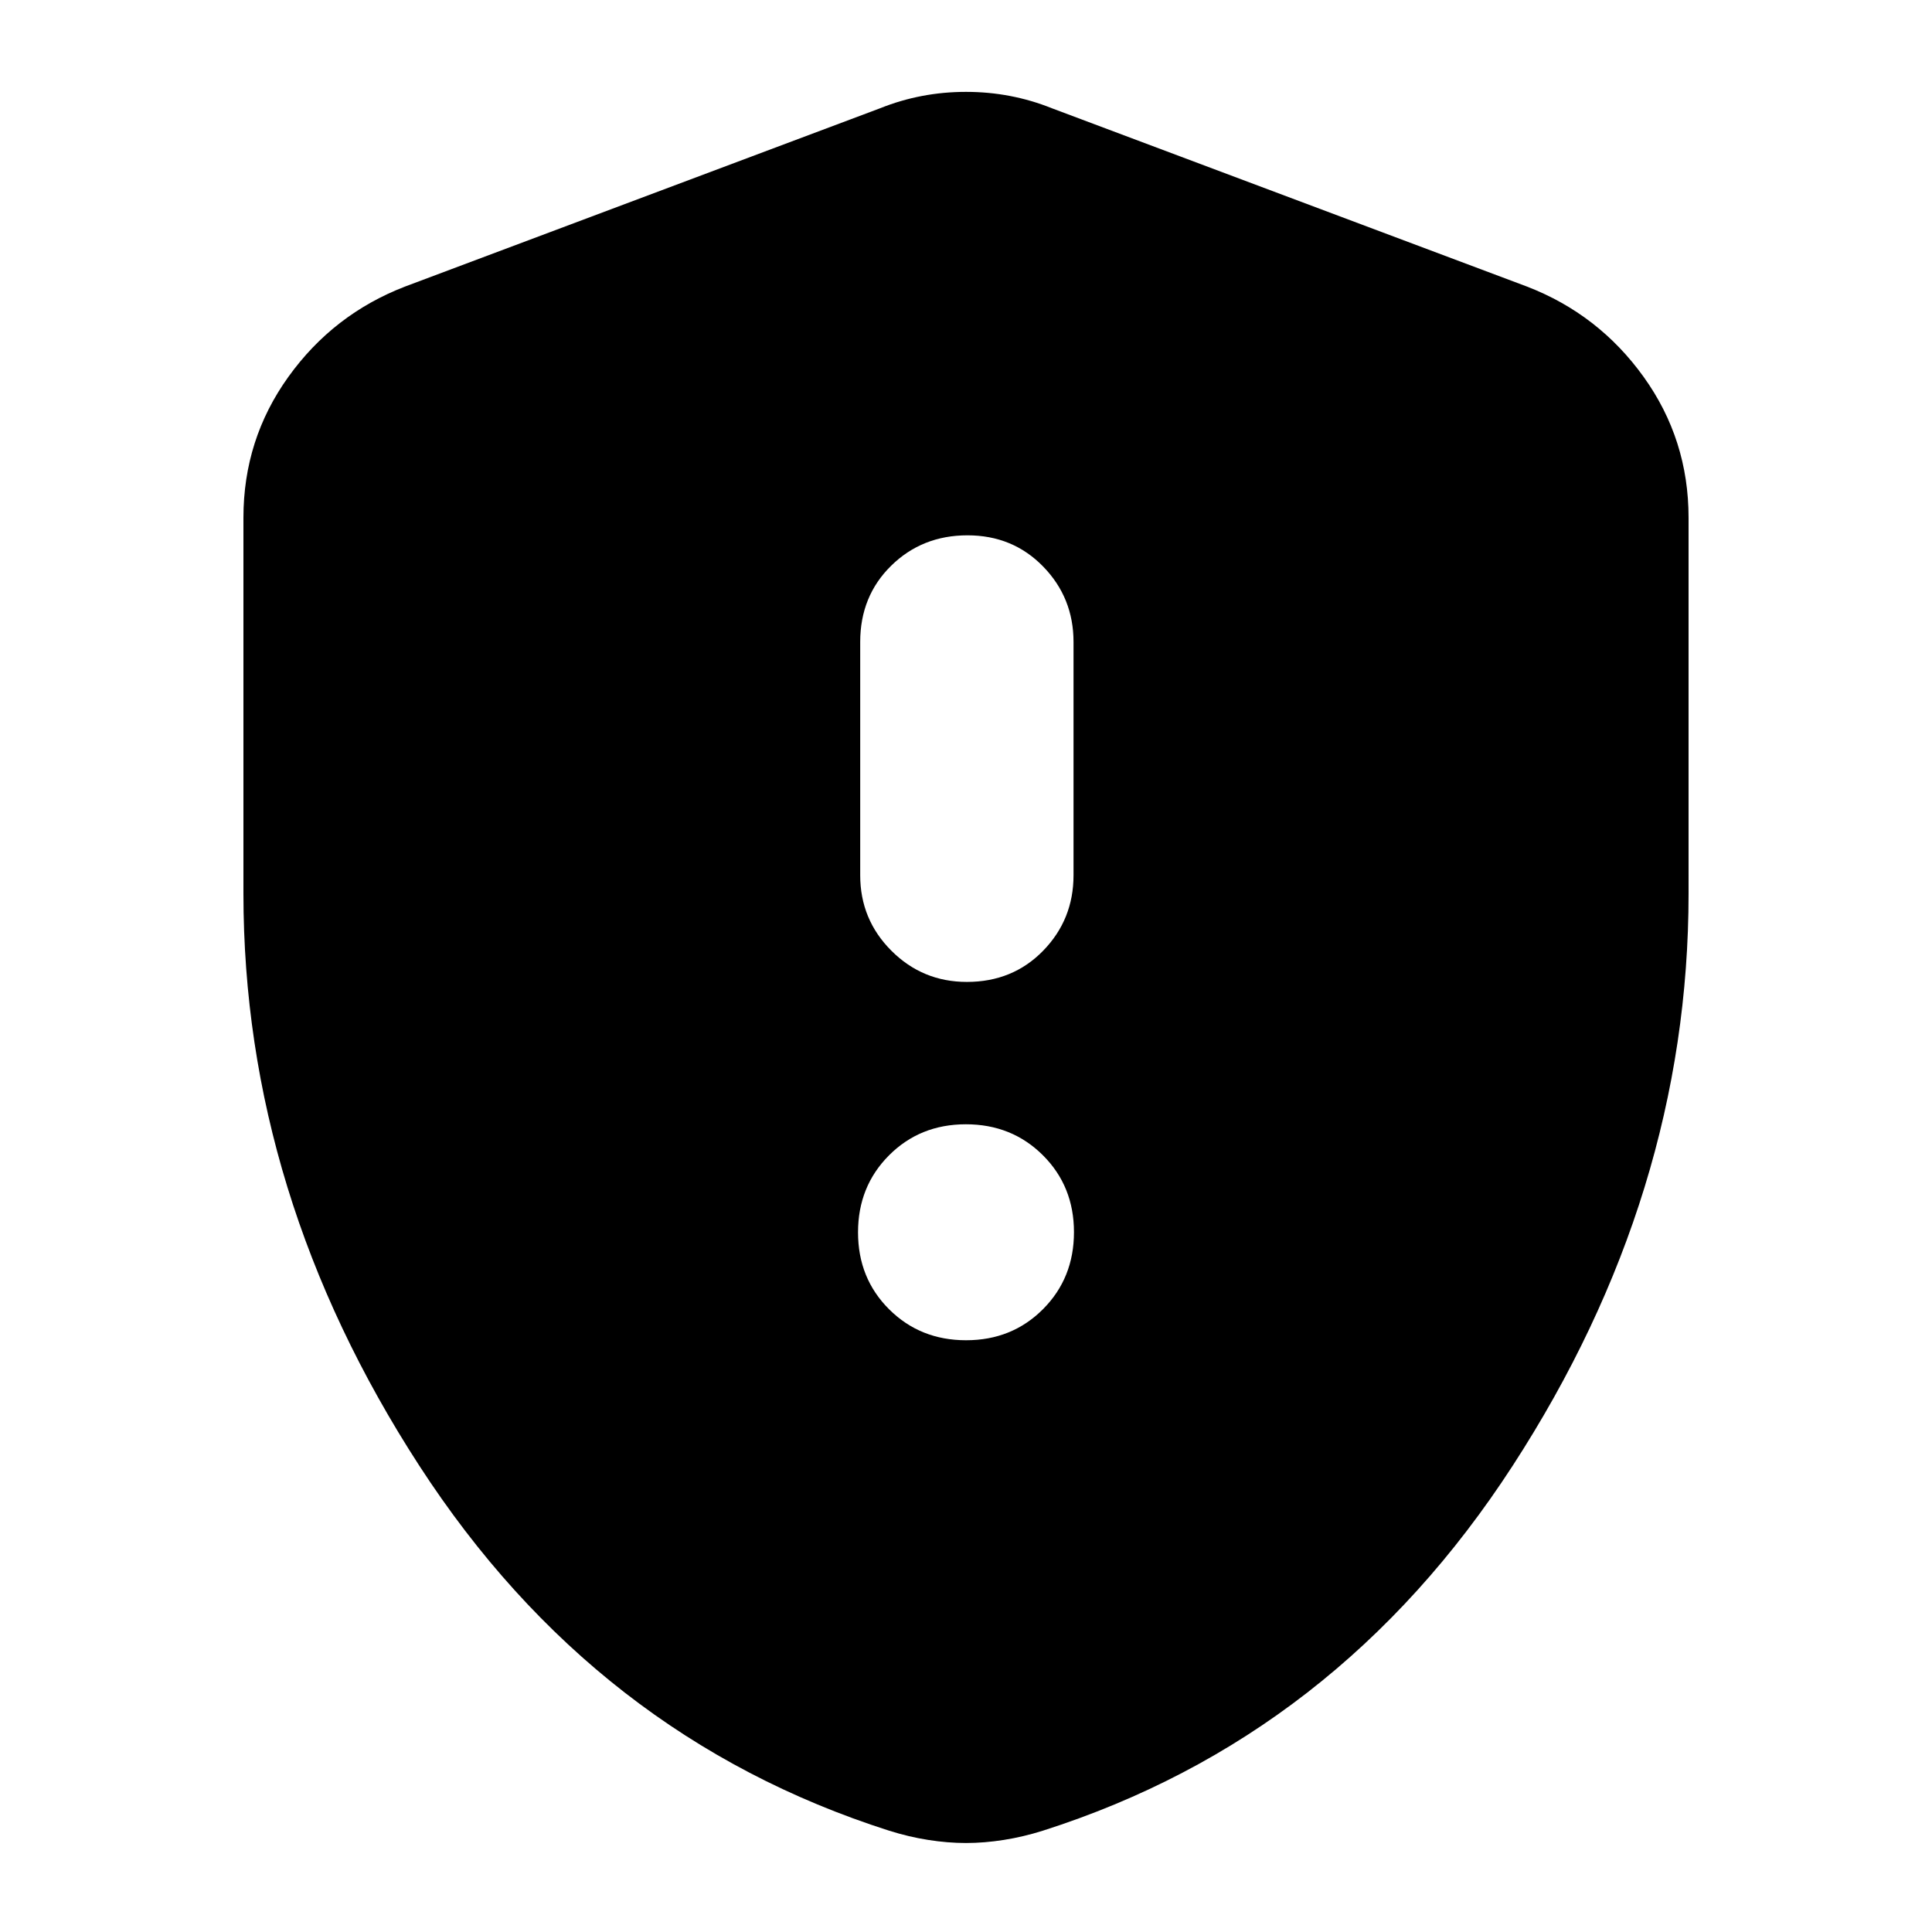 <svg xmlns="http://www.w3.org/2000/svg" height="24" viewBox="0 -960 960 960" width="24"><path d="M480.05-294.04q22.82 0 38.21-15.44t15.39-38.27q0-22.82-15.44-38.21t-38.26-15.39q-22.82 0-38.21 15.44t-15.39 38.26q0 22.83 15.44 38.22t38.26 15.39Zm.38-178.05q22.8 0 37.9-15.5 15.1-15.5 15.1-37.5V-641q0-22-15.1-37.5T480.72-694q-22.51 0-37.9 15.1-15.39 15.11-15.39 37.9v115.91q0 22 15.5 37.5t37.5 15.5ZM480-44.22q-9.06 0-18.78-1.53t-19.44-4.6q-146-46.56-233.41-181.32T120.96-516v-186.78q0-38.88 22.35-69.99 22.34-31.1 57.95-44.84l236.09-88.61q20.26-8.13 42.65-8.13 22.39 0 42.65 8.13l236.09 88.61q35.61 13.74 57.95 44.84 22.35 31.11 22.35 69.99V-516q0 149.57-87.41 284.33T518.22-50.35q-9.72 3.07-19.44 4.6-9.72 1.53-18.78 1.53Z"/></svg>